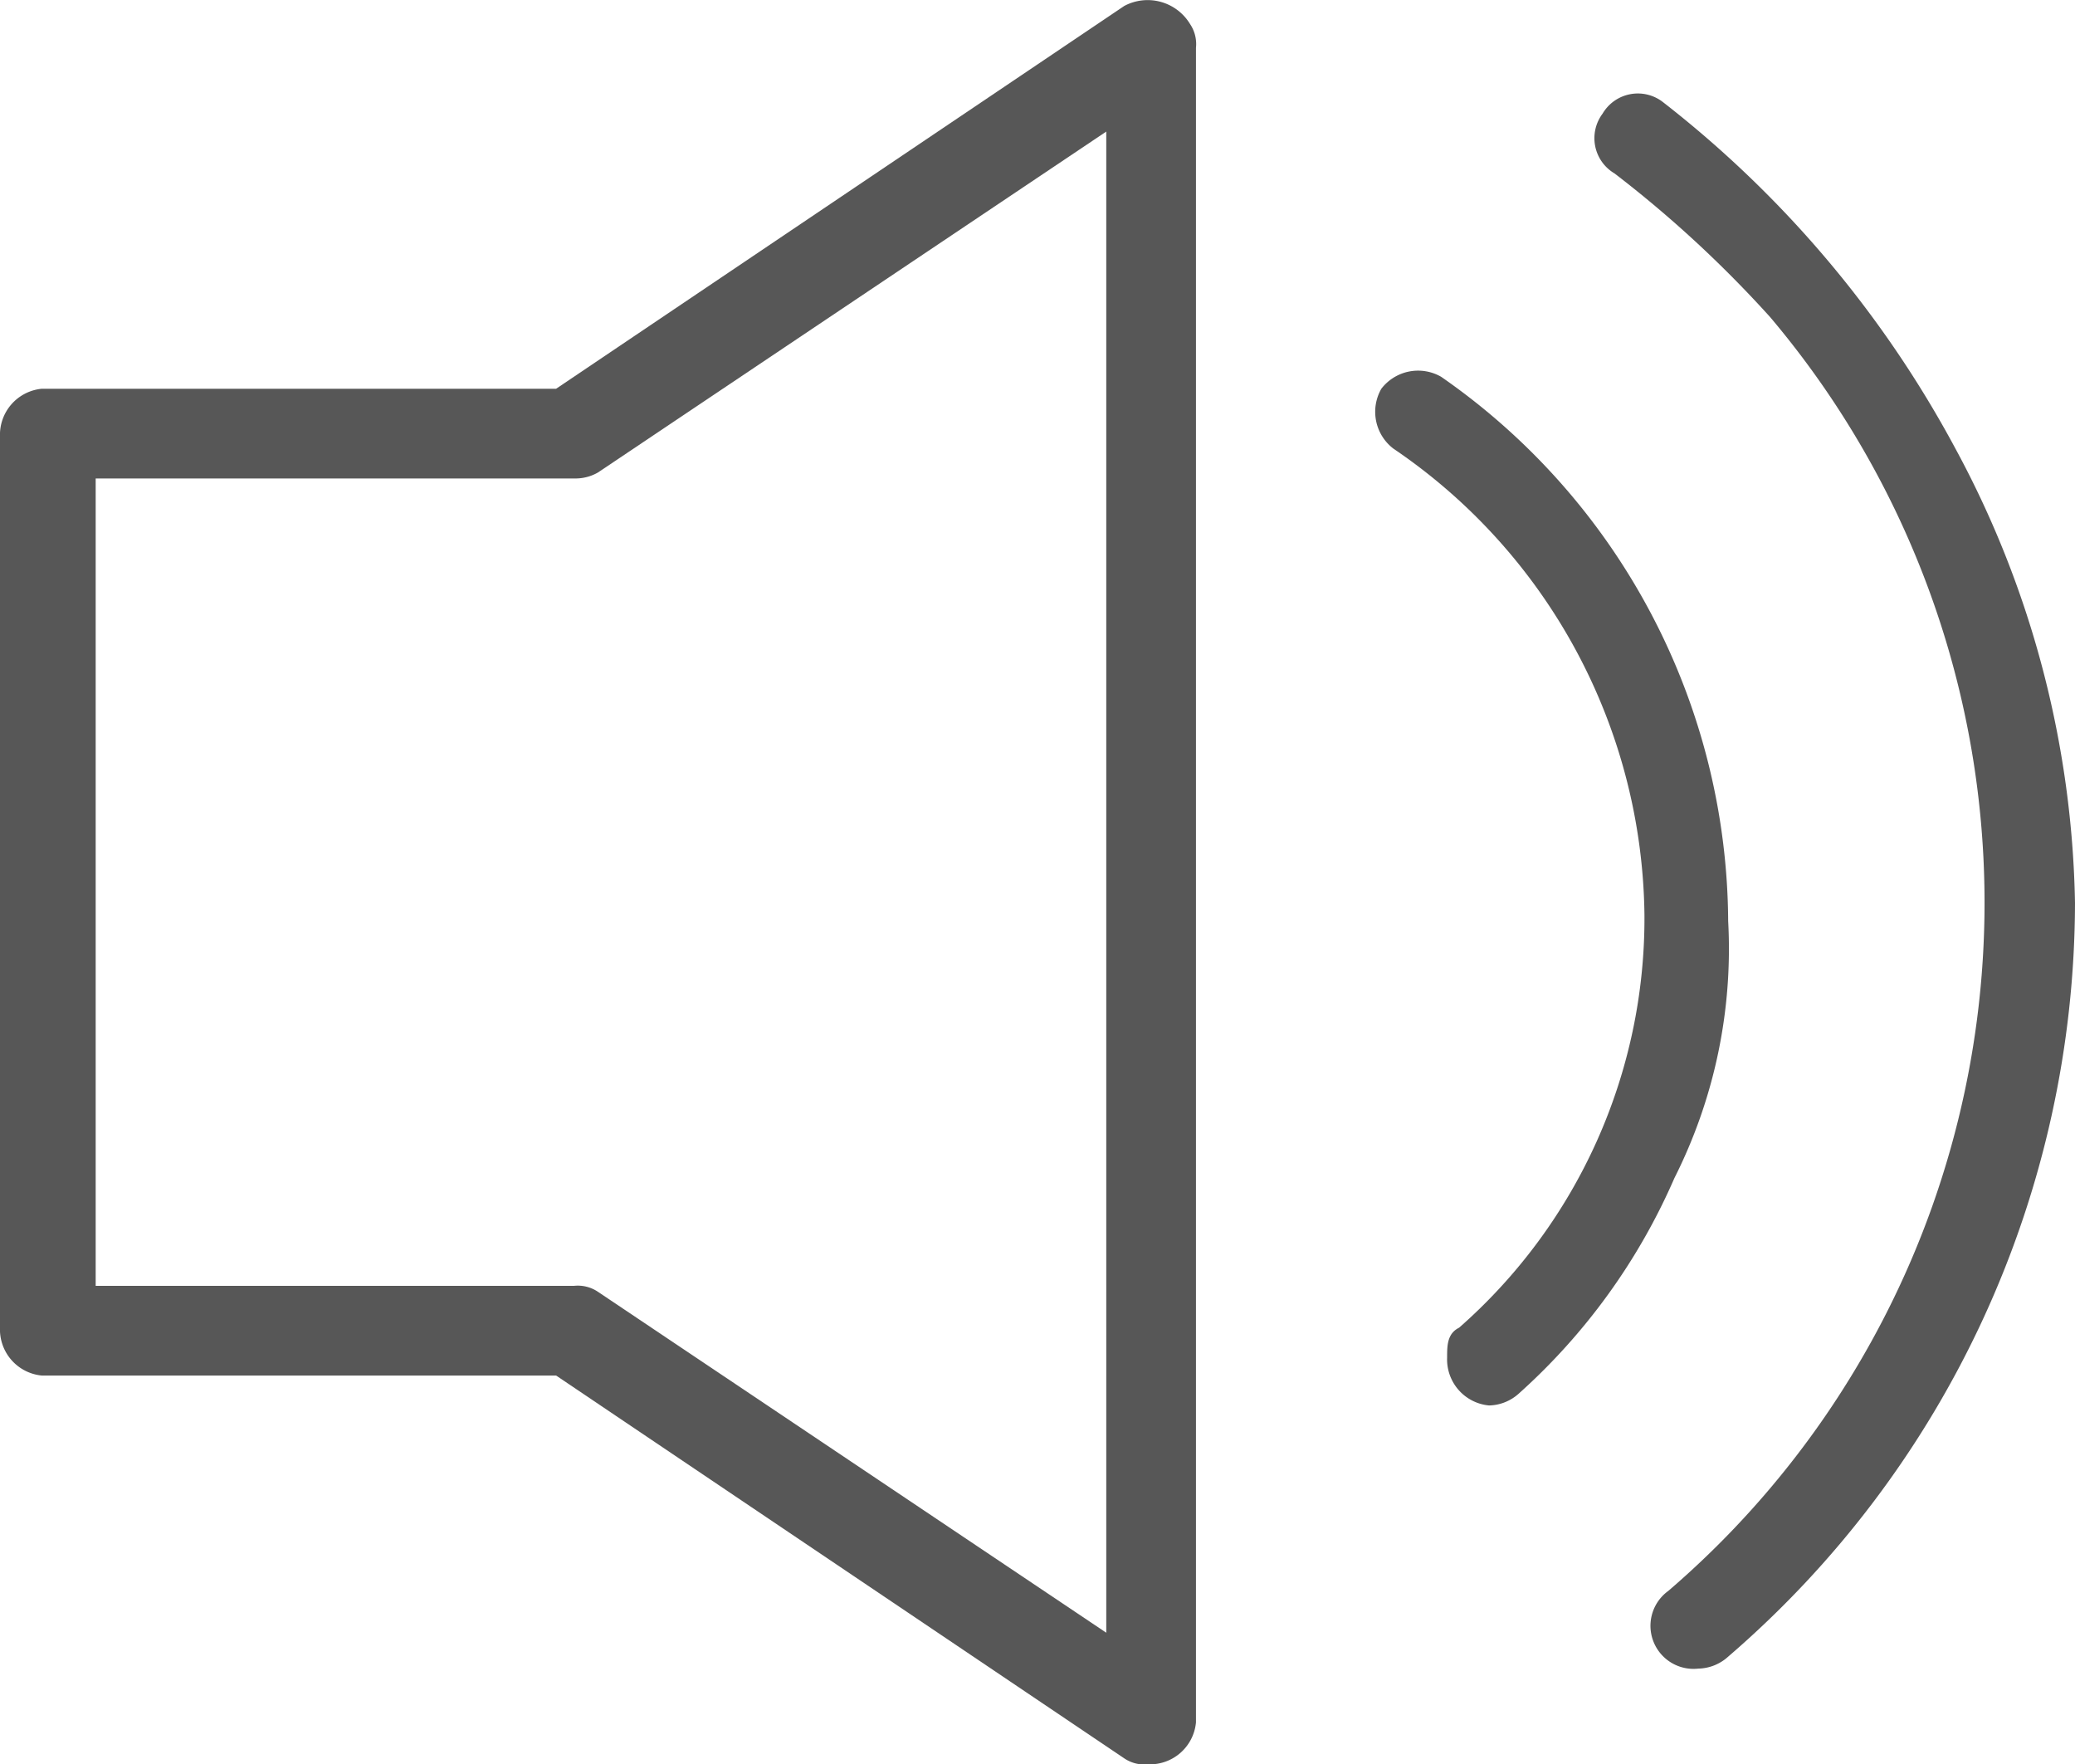 <svg data-name="Title Bar Icon _ Sound" xmlns="http://www.w3.org/2000/svg" width="34.7" height="29.5" viewBox="0 0 34.7 29.5">
    <path data-name="Path 6241" d="M32.7 7.5a18.279 18.279 0 0 0-4.9-5.8.684.684 0 0 0-1 .2.684.684 0 0 0 .2 1 19.467 19.467 0 0 1 2.6 2.4 15.163 15.163 0 0 1-1.7 21.3.72.72 0 0 0 .5 1.3.764.764 0 0 0 .5-.2 16.669 16.669 0 0 0 5.8-12.6 16.545 16.545 0 0 0-2-7.6z" style="fill:#575757"/>
    <path data-name="Path 6242" d="M28.9 15.4a11.15 11.15 0 0 0-4.8-9.1.775.775 0 0 0-1 .2.775.775 0 0 0 .2 1 9.548 9.548 0 0 1 4.2 7.8 9.108 9.108 0 0 1-3.1 6.9c-.2.1-.2.3-.2.5a.773.773 0 0 0 .7.8.764.764 0 0 0 .5-.2 10.4 10.4 0 0 0 2.6-3.6 8.516 8.516 0 0 0 .9-4.3z" style="fill:#575757"/>
    <path data-name="Path 6243" d="M18.8.1 9.3 6.5H.7a.773.773 0 0 0-.7.8v14.9a.773.773 0 0 0 .7.8h8.6l9.5 6.4a.6.6 0 0 0 .4.1.773.773 0 0 0 .8-.7V.8a.6.6 0 0 0-.1-.4.829.829 0 0 0-1.1-.3zm-.3 27.2L10 21.6a.6.6 0 0 0-.4-.1h-8V8h8a.756.756 0 0 0 .4-.1l8.5-5.7z" style="fill:#575757"/>
</svg>
